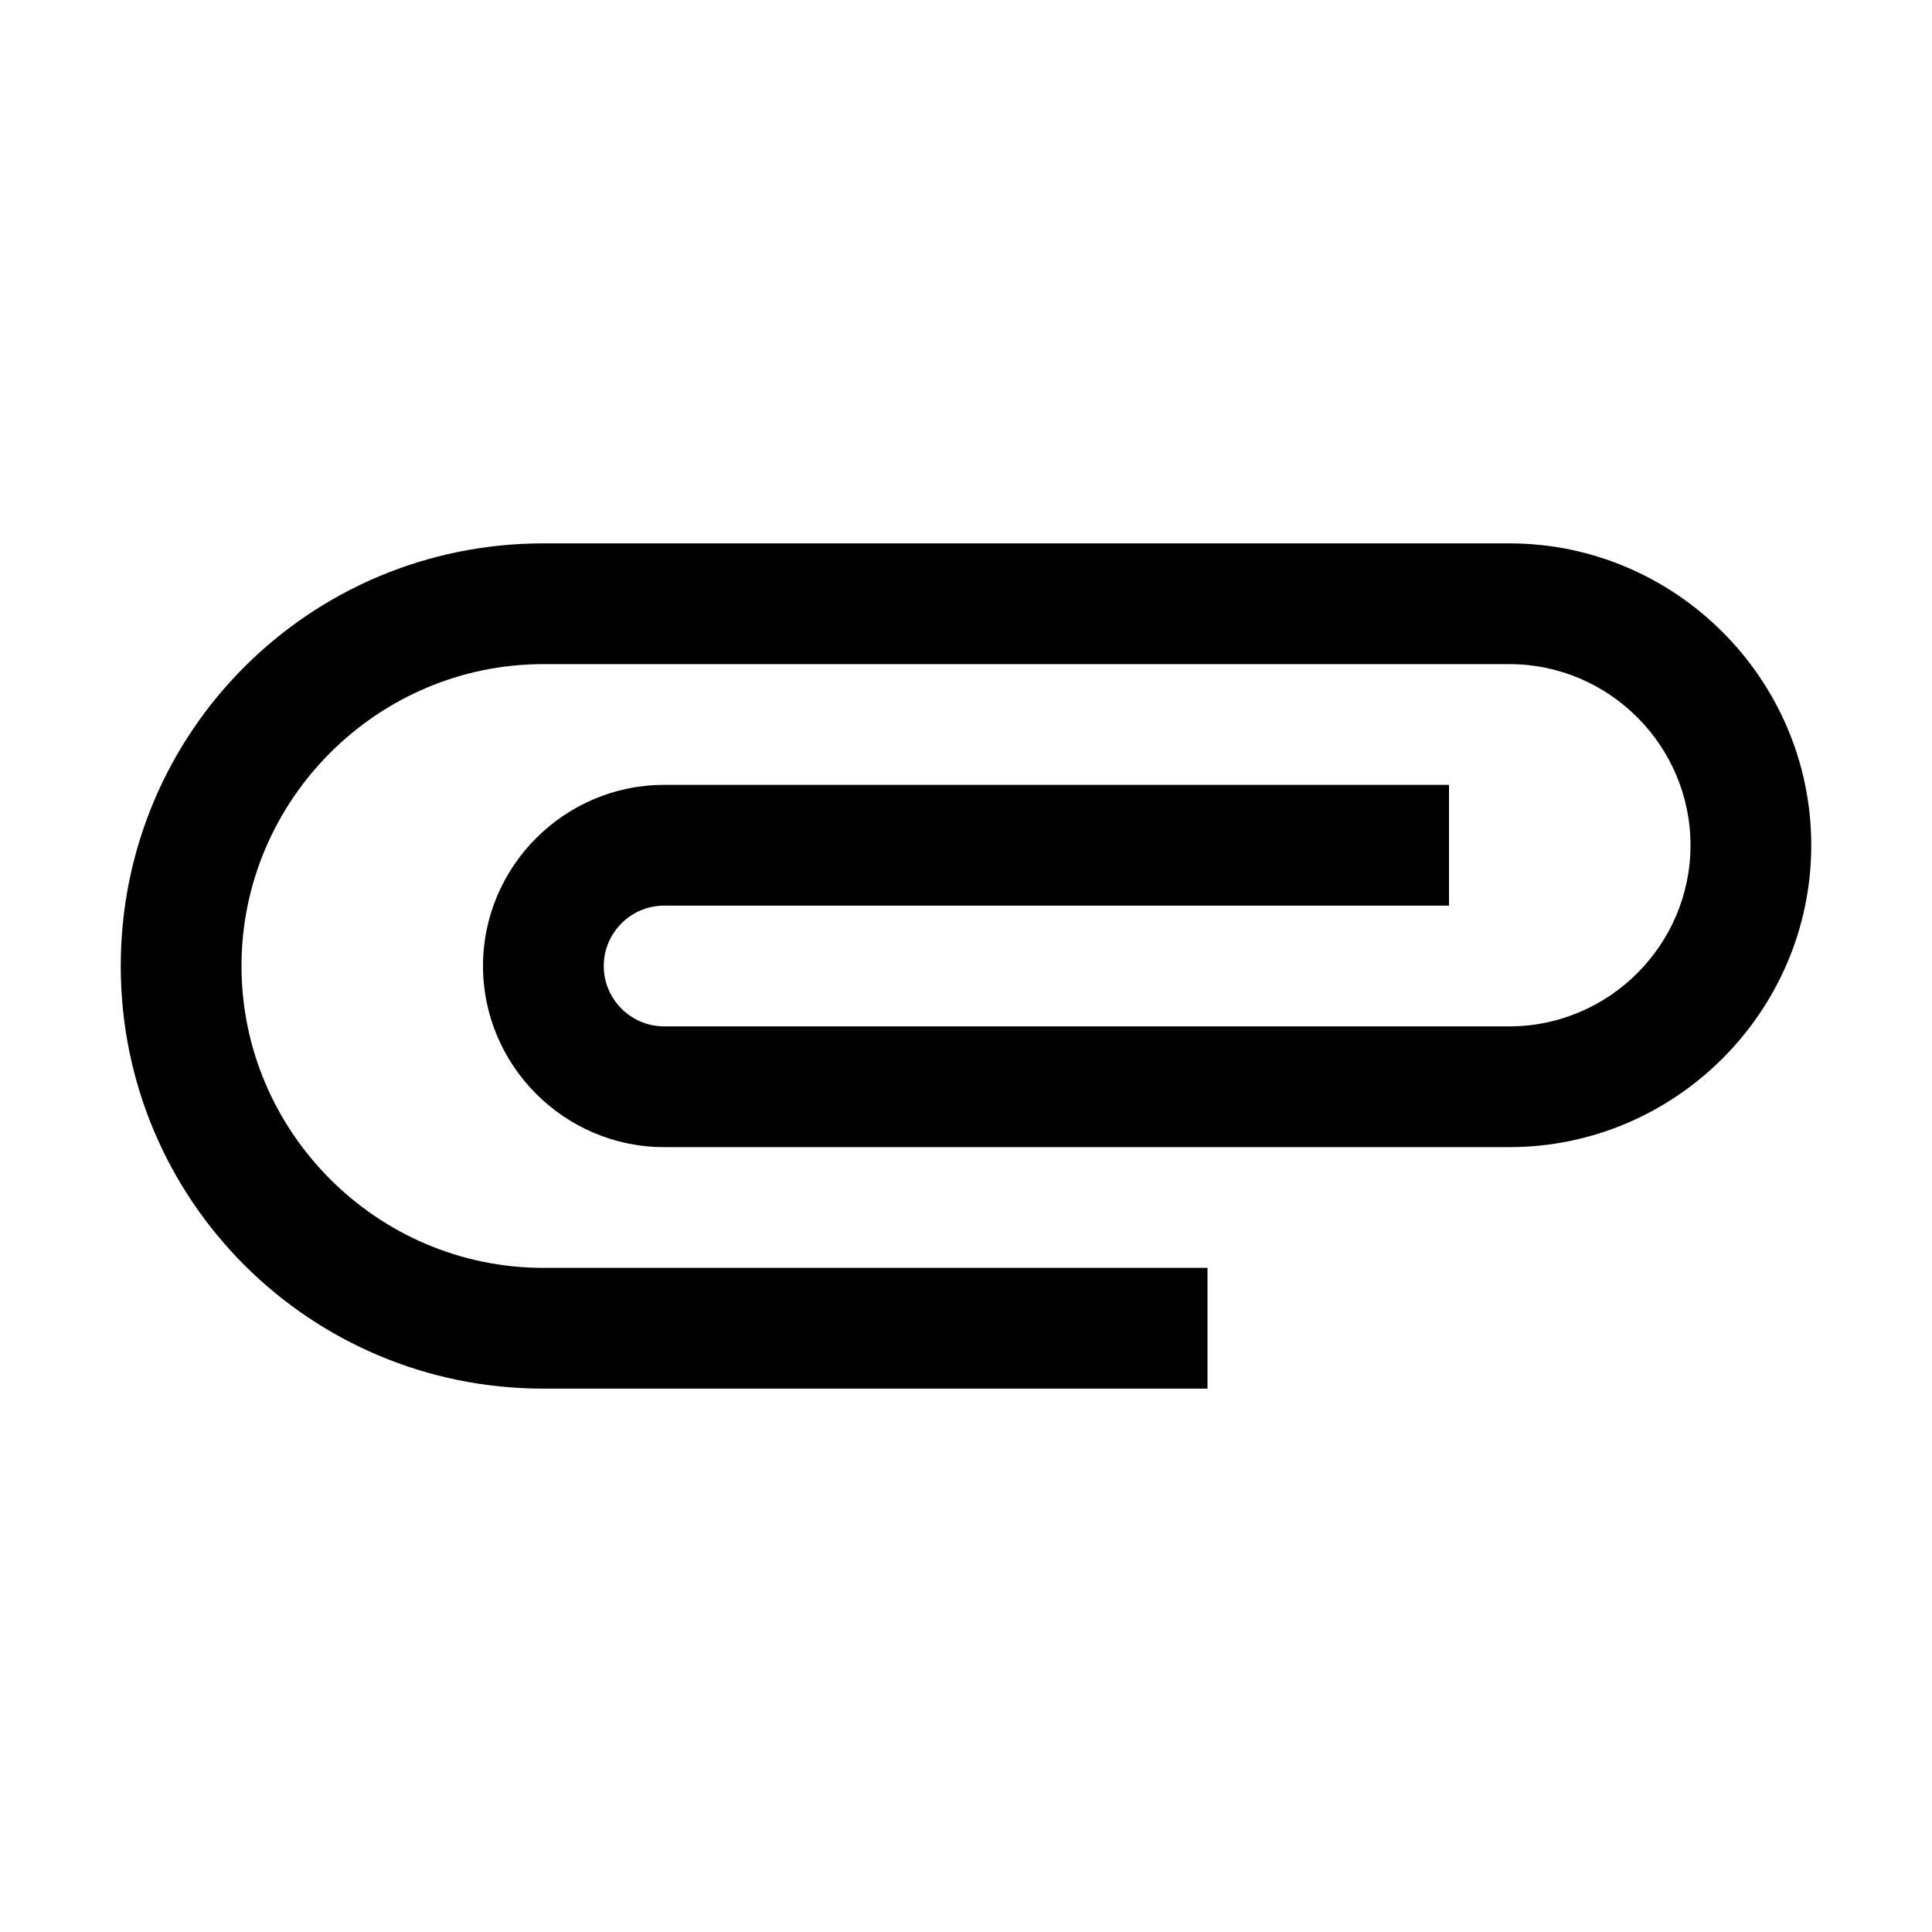<?xml version="1.0" standalone="no"?><!DOCTYPE svg PUBLIC "-//W3C//DTD SVG 1.1//EN" "http://www.w3.org/Graphics/SVG/1.1/DTD/svg11.dtd"><svg class="icon" width="200px" height="200.00px" viewBox="0 0 1024 1024" version="1.1" xmlns="http://www.w3.org/2000/svg"><path d="M960 448c0 88-72 160-160 160H352c-52.8 0-96-43.2-96-96s43.2-96 96-96h416v64H352c-17.6 0-32 14.4-32 32s14.4 32 32 32h448c52.8 0 96-43.2 96-96s-43.2-96-96-96H288c-88 0-160 72-160 160s72 160 160 160h352v64H288C164 736 64 636 64 512s100-224 224-224h512c88 0 160 72 160 160z" /></svg>